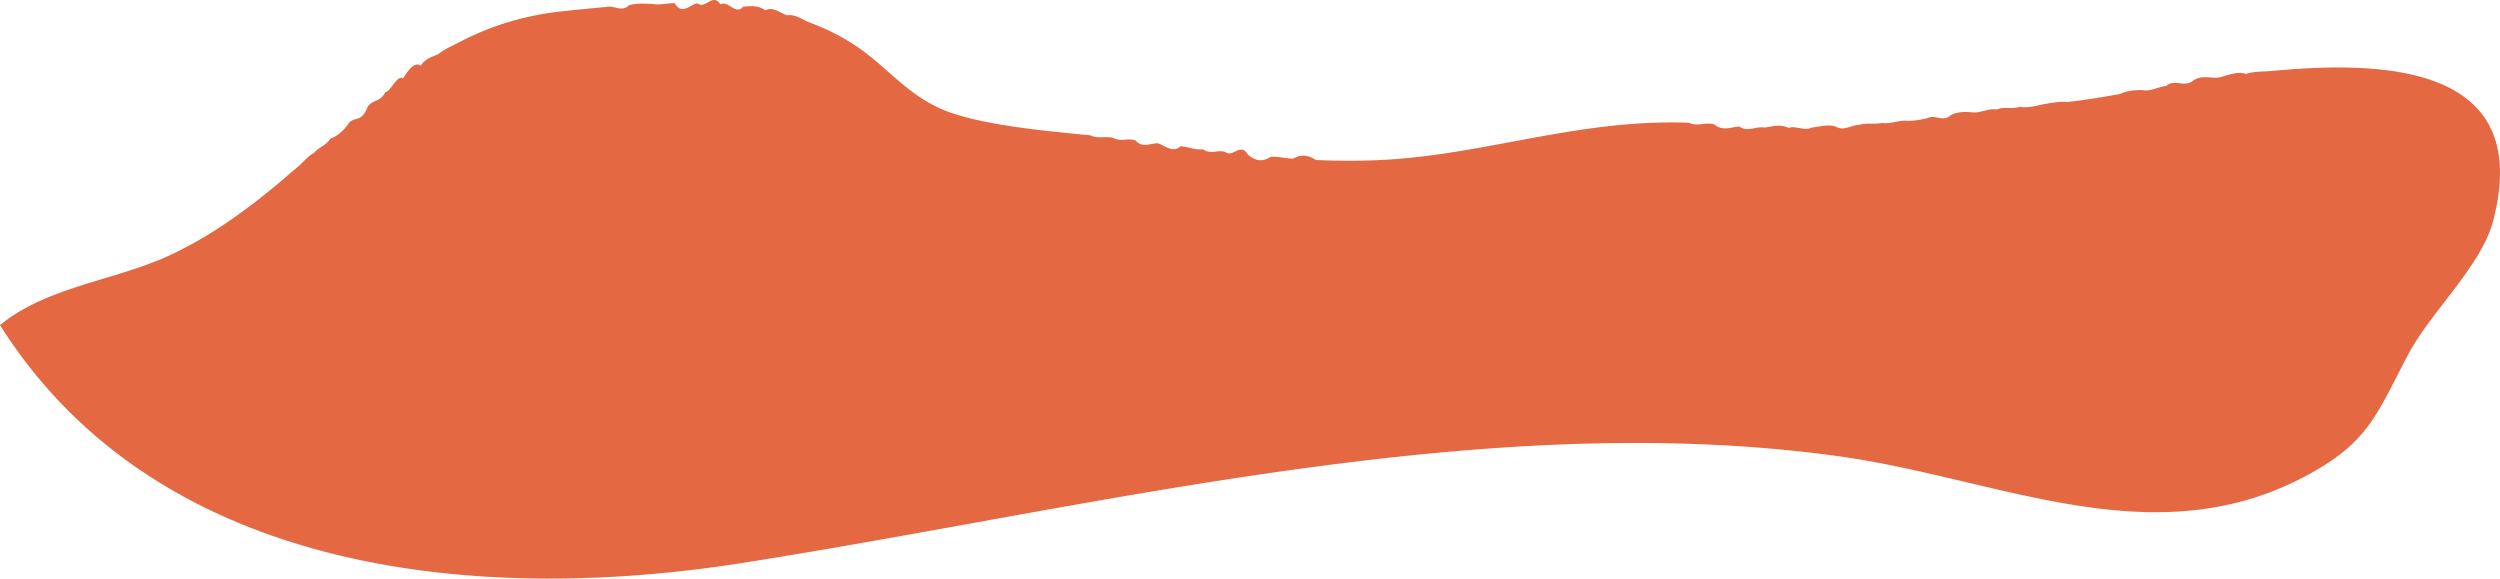 <svg xmlns="http://www.w3.org/2000/svg" width="3000" height="695" fill="none"><path fill="#E46942" d="M2480.27 122.332c-9.56-.836-19.04 1.326-28.46 2.767-9.43 2.133-18.8 4.632-28.13 3.085-9.32 3.209-18.6-.702-27.84 3.305-9.24-1.874-18.45 3.949-27.63 3.421-9.19-.711-18.35-1.499-27.5 3.421-9.15 8.571-18.29-1.24-27.44 3.324-9.15 2.239-18.29 3.95-27.45 3.114-9.16.259-18.33 4.083-27.53 2.796-9.2 1.845-18.43-.413-27.69 2.373-9.27.212-18.57 7.899-27.92 1.845-9.35-2.835-18.75.25-28.22 1.211-9.46 4.804-18.99-2.623-28.59.471-9.61-5.132-19.28-1.278-29.04-.375-9.77-1.864-19.62 5.957-29.56-1.336-9.94.769-19.99 5.967-30.15-2.392-10.18-3.44-20.27 3.065-30.26-2.047-10-.384-19.9-.481-29.72-.336-108.05 1.585-206.2 32.804-307.1 42.615-28.17 2.738-55.97 3.632-83.51 3.228-9.18-.134-18.33-.413-27.46-.826-9.13-5.996-18.23-7.168-27.31-1.566-9.09-.269-18.14-2.873-27.19-2.201-9.05 6.15-18.07 5.352-27.1-2.709-9.01-15.192-18.02 4.131-27.02-3.094-8.99-3.171-17.99 3.478-26.97-3.363-8.99 1.278-17.98-3.133-26.95-3.517-8.99 8.427-17.98-.625-26.96-3.546-8.99-.509-18 6.409-26.99-3.45-9.01-3.363-18.02 1.999-27.05-3.238-9.03-2.046-18.07 1.451-27.13-2.911-7.79-.779-16.13-1.576-24.85-2.45-43.6-4.353-96.62-10.349-136.61-22.697-57.89-17.872-80.48-58.767-129.34-88.247a259.047 259.047 0 0 0-23.361-12.492 285.282 285.282 0 0 0-24.432-10.137c-8.304-4.007-16.762-9.541-25.345-7.985-8.583-3.075-17.291-10.695-26.095-6.025-8.804-6.39-17.713-5.063-26.691-4.276-8.977 10.82-18.03-8.407-27.123-2.71-9.102-14.691-18.242 6.18-27.402-1.344-9.159.807-18.348 15.114-27.517-.183-9.169-.317-18.339 2.767-27.479.778-9.131-.134-18.233-.922-27.277 1.547-9.035 8.908-18.022-.173-26.912 2.114a2231.68 2231.68 0 0 0-26.393 2.48c-8.689.864-17.272 1.758-25.71 2.651-39.57 4.18-73.576 13.731-104.716 27.549a356.183 356.183 0 0 0-22.866 11.146c-7.468 3.911-14.811 6.813-22.048 12.636-7.238 3.7-14.389 4.17-21.482 14.029-7.093-4.959-14.148 4.381-21.174 15.316-7.035-4.766-14.061 15.124-21.125 16.499-7.065 12.923-14.158 7.965-21.328 17.574-7.17 18.603-14.417 11.79-21.789 18.555-7.362 10.8-14.85 16.738-22.491 19.419-6.843 9.378-13.609 9.849-20.309 17.613-6.699 3.037-13.359 11.704-19.991 17.287-6.632 5.035-13.254 11.328-19.896 16.863-39.839 33.247-80.447 63.37-129.85 86.979C140.393 336.628 56.986 343.21 0 390.14c189.162 299.373 571.848 335.339 889.447 285.603 422.443-66.147 889.003-187.824 1317.413-128.191 196.31 27.318 381.4 124.598 568.45 19.035 66.77-37.686 77.06-69.731 114.18-140.616 26.76-51.1 88.08-106.6 102.22-160.64 46.15-176.342-108.38-195.137-263.6-180.33-11.09 1.058-22.17.346-33.19 3.642-11.02-3.593-21.98 2.24-32.78 4.401-10.8 1.096-21.47-3.786-31.93 4.891-10.45 6.553-20.68-3.392-30.63 5.102-9.95 1.221-19.61 7.245-28.91 5.055-9.3.019-18.24.605-26.75 4.718-8.51 1.489-16.57 2.882-24.14 4.122-7.57 1.249-14.62 2.344-21.1 3.257-6.79.951-12.94 1.701-18.37 2.191l-.04-.048Z"/></svg>
